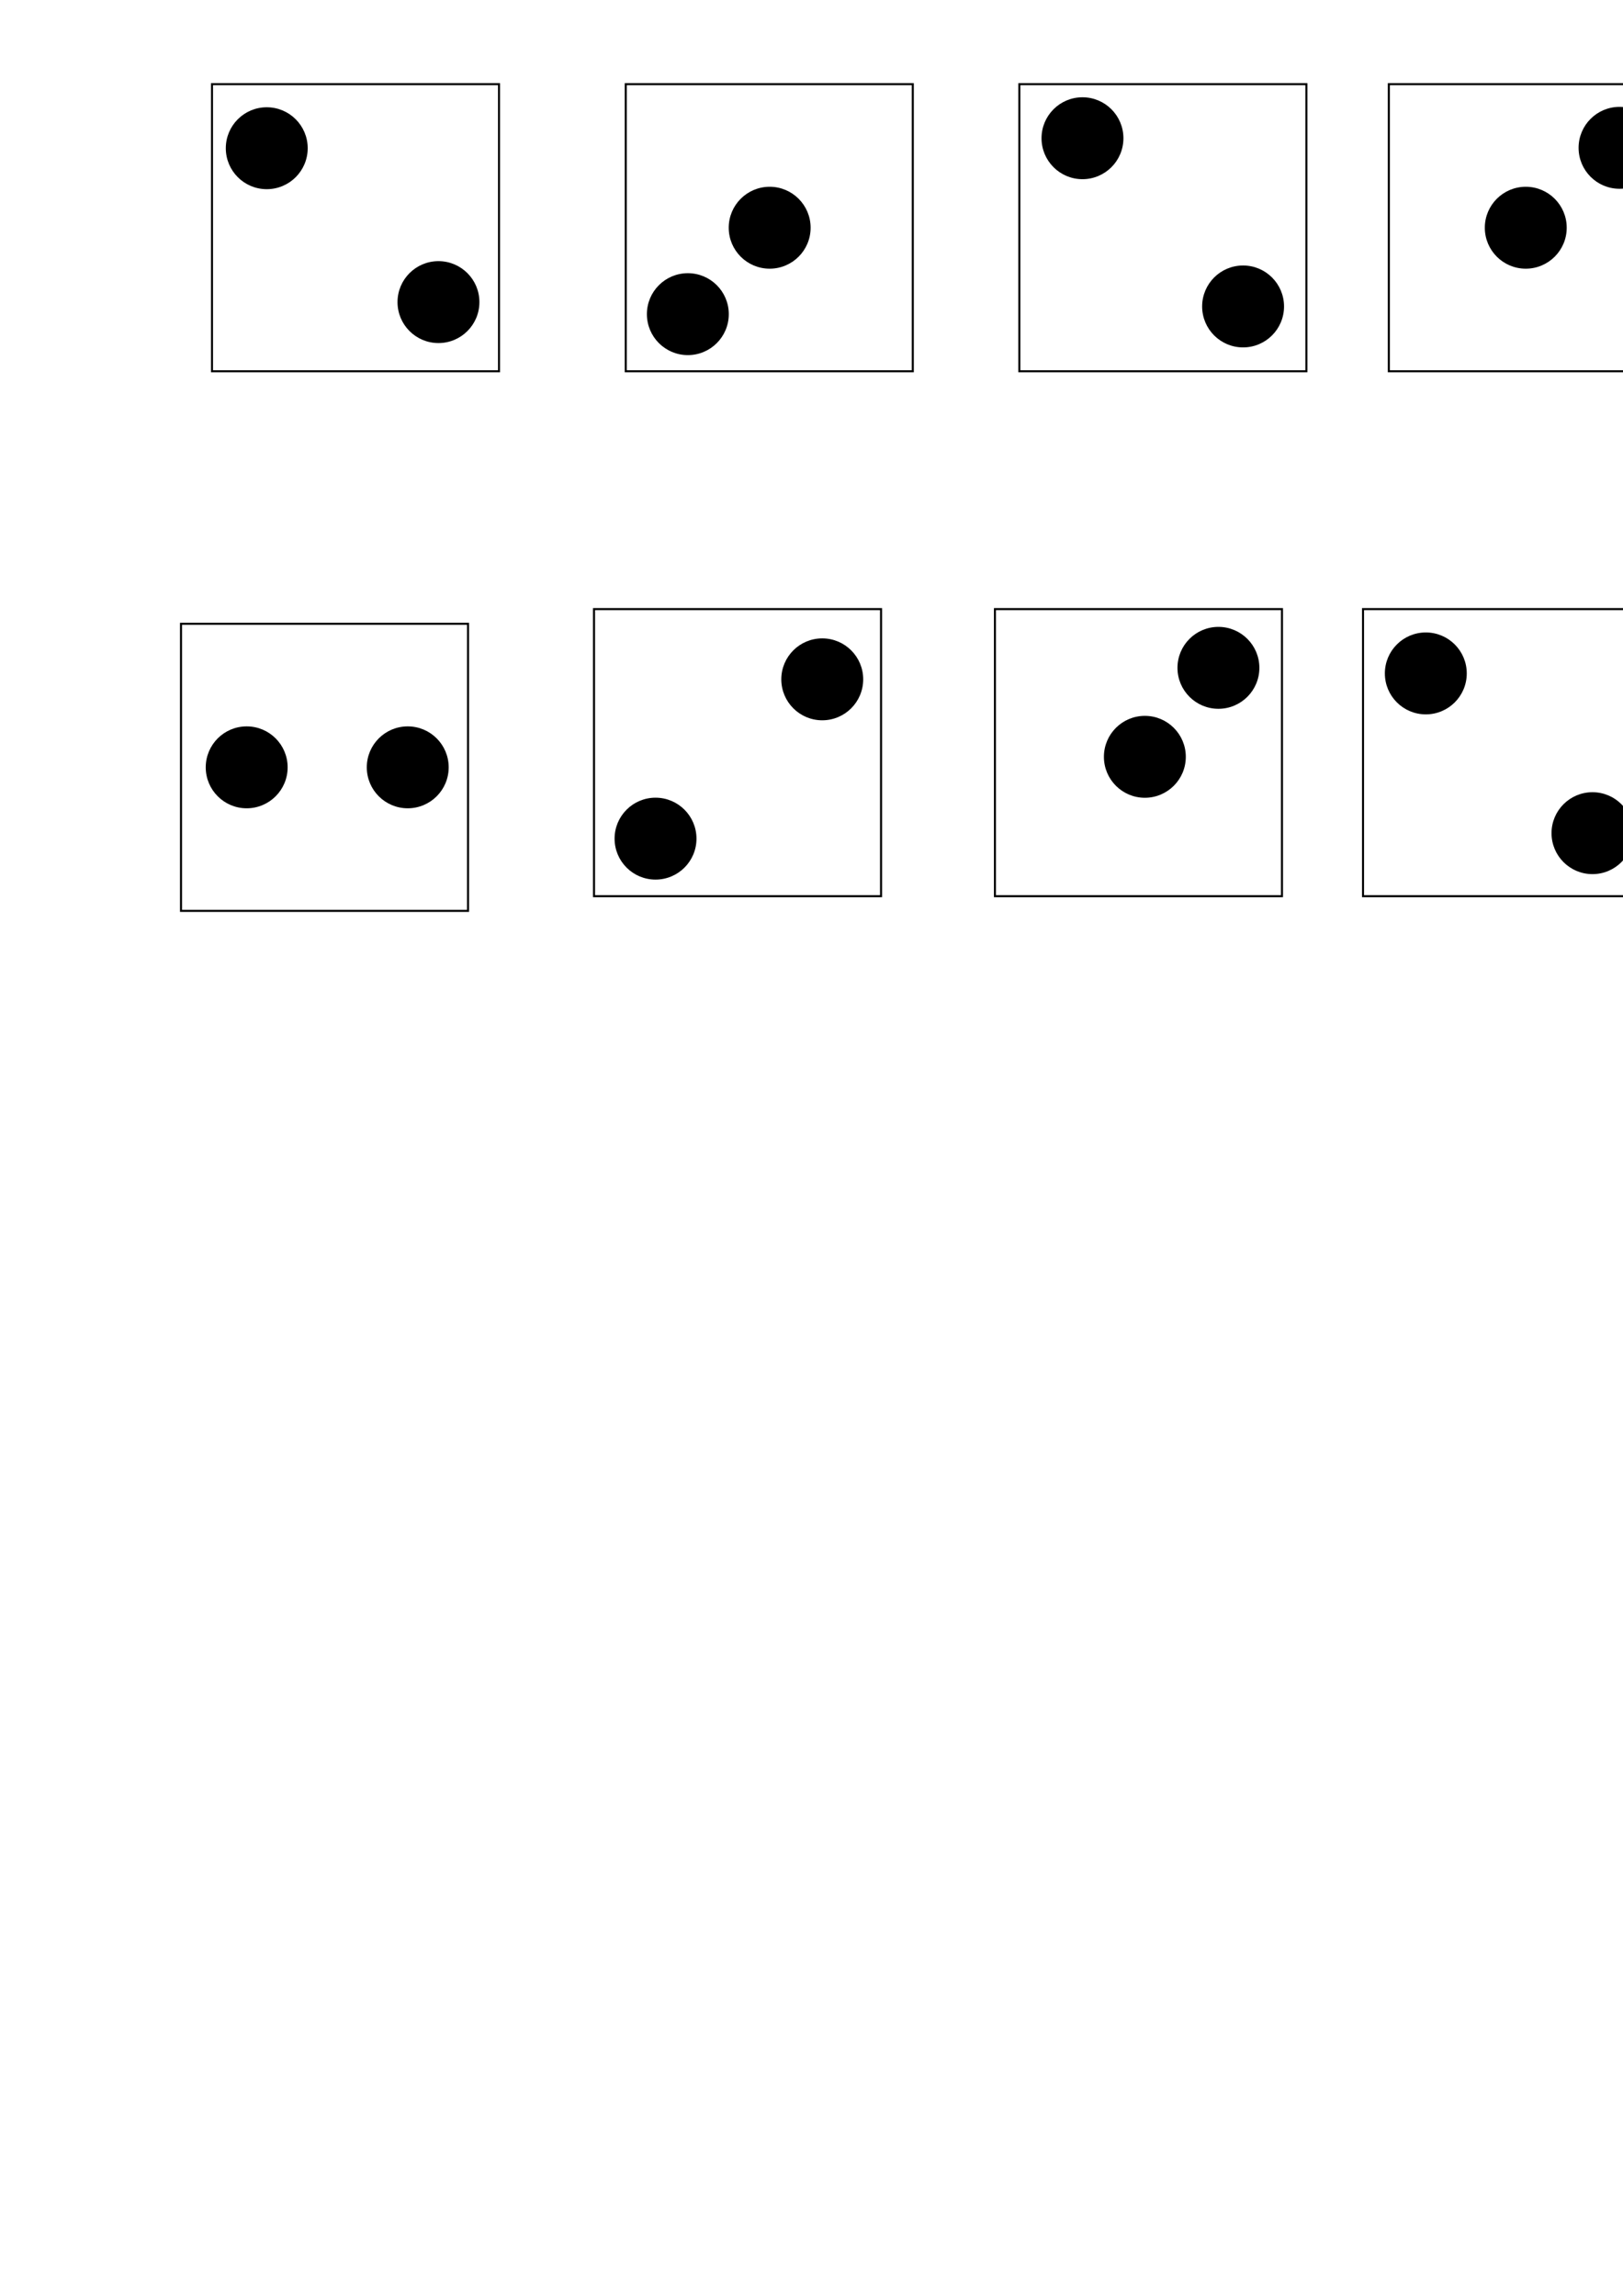 <?xml version="1.0" encoding="UTF-8" standalone="no"?>
<!-- Created with Inkscape (http://www.inkscape.org/) -->

<svg
   width="210mm"
   height="297mm"
   viewBox="0 0 210 297"
   version="1.1"
   id="svg135"
   inkscape:version="1.2.2 (b0a8486, 2022-12-01)"
   sodipodi:docname="dice.svg"
   xmlns:inkscape="http://www.inkscape.org/namespaces/inkscape"
   xmlns:sodipodi="http://sodipodi.sourceforge.net/DTD/sodipodi-0.dtd"
   xmlns="http://www.w3.org/2000/svg"
   xmlns:svg="http://www.w3.org/2000/svg">
  <sodipodi:namedview
     id="namedview137"
     pagecolor="#ffffff"
     bordercolor="#000000"
     borderopacity="0.25"
     inkscape:showpageshadow="2"
     inkscape:pageopacity="0.0"
     inkscape:pagecheckerboard="0"
     inkscape:deskcolor="#d1d1d1"
     inkscape:document-units="mm"
     showgrid="false"
     inkscape:zoom="0.74742565"
     inkscape:cx="500.38422"
     inkscape:cy="124.42709"
     inkscape:current-layer="layer1" />
  <defs
     id="defs132">
    <rect
       x="280.73"
       y="354.717"
       width="225.855"
       height="152.994"
       id="rect3006" />
  </defs>
  <g
     inkscape:label="Layer 1"
     inkscape:groupmode="layer"
     id="layer1">
    <rect
       style="fill:none;stroke:#000000;stroke-width:0.265;stroke-opacity:1"
       id="rect2368"
       width="37.139"
       height="37.139"
       x="27.43"
       y="10.89"
       inkscape:export-filename="question.svg"
       inkscape:export-xdpi="96"
       inkscape:export-ydpi="96" />
    <circle
       style="fill:#000000;fill-opacity:1;stroke:#000000;stroke-width:0.265;stroke-opacity:1"
       id="path2474"
       cx="34.515"
       cy="19.175"
       r="5.166" />
    <circle
       style="fill:#000000;fill-opacity:1;stroke:#000000;stroke-width:0.265;stroke-opacity:1"
       id="path2474-3-6"
       cx="56.733"
       cy="39.082"
       r="5.166" />
    <rect
       style="fill:none;stroke:#000000;stroke-width:0.265;stroke-opacity:1"
       id="rect2368-0"
       width="37.139"
       height="37.139"
       x="23.421"
       y="80.698"
       inkscape:export-filename="a.svg"
       inkscape:export-xdpi="96"
       inkscape:export-ydpi="96" />
    <circle
       style="fill:#000000;fill-opacity:1;stroke:#000000;stroke-width:0.265;stroke-opacity:1"
       id="path2474-9"
       cx="31.919"
       cy="99.267"
       r="5.166" />
    <circle
       style="fill:#000000;fill-opacity:1;stroke:#000000;stroke-width:0.265;stroke-opacity:1"
       id="path2474-3-6-3"
       cx="52.757"
       cy="99.267"
       r="5.166" />
    <rect
       style="fill:none;stroke:#000000;stroke-width:0.265;stroke-opacity:1"
       id="rect2368-0-6"
       width="37.139"
       height="37.139"
       x="76.859"
       y="78.797"
       inkscape:export-filename="c.svg"
       inkscape:export-xdpi="96"
       inkscape:export-ydpi="96" />
    <circle
       style="fill:#000000;fill-opacity:1;stroke:#000000;stroke-width:0.265;stroke-opacity:1"
       id="path2474-9-0"
       cx="84.819"
       cy="108.492"
       r="5.166" />
    <circle
       style="fill:#000000;fill-opacity:1;stroke:#000000;stroke-width:0.265;stroke-opacity:1"
       id="path2474-3-6-3-6"
       cx="106.391"
       cy="87.883"
       r="5.166" />
    <rect
       style="fill:none;stroke:#000000;stroke-width:0.265;stroke-opacity:1"
       id="rect2368-0-6-2"
       width="37.139"
       height="37.139"
       x="128.736"
       y="78.797"
       inkscape:export-filename="b.svg"
       inkscape:export-xdpi="96"
       inkscape:export-ydpi="96" />
    <circle
       style="fill:#000000;fill-opacity:1;stroke:#000000;stroke-width:0.265;stroke-opacity:1"
       id="path2474-9-0-6"
       cx="148.133"
       cy="97.906"
       r="5.166" />
    <circle
       style="fill:#000000;fill-opacity:1;stroke:#000000;stroke-width:0.265;stroke-opacity:1"
       id="path2474-3-6-3-6-1"
       cx="157.652"
       cy="86.396"
       r="5.166" />
    <rect
       style="fill:none;stroke:#000000;stroke-width:0.265;stroke-opacity:1"
       id="rect2368-5"
       width="37.139"
       height="37.139"
       x="80.966"
       y="10.89" />
    <circle
       style="fill:#000000;fill-opacity:1;stroke:#000000;stroke-width:0.265;stroke-opacity:1"
       id="path2474-3"
       cx="89"
       cy="40.641"
       r="5.166" />
    <circle
       style="fill:#000000;fill-opacity:1;stroke:#000000;stroke-width:0.265;stroke-opacity:1"
       id="path2474-3-6-5"
       cx="99.588"
       cy="29.46"
       r="5.166" />
    <rect
       style="fill:none;stroke:#000000;stroke-width:0.265;stroke-opacity:1"
       id="rect2368-5-6"
       width="37.139"
       height="37.139"
       x="131.893"
       y="10.89" />
    <circle
       style="fill:#000000;fill-opacity:1;stroke:#000000;stroke-width:0.265;stroke-opacity:1"
       id="path2474-3-2"
       cx="160.843"
       cy="39.644"
       r="5.166" />
    <circle
       style="fill:#000000;fill-opacity:1;stroke:#000000;stroke-width:0.265;stroke-opacity:1"
       id="path2474-3-6-5-9"
       cx="140.061"
       cy="17.882"
       r="5.166" />
    <rect
       style="fill:none;stroke:#000000;stroke-width:0.265;stroke-opacity:1"
       id="rect2368-5-6-1"
       width="37.139"
       height="37.139"
       x="179.7"
       y="10.89" />
    <circle
       style="fill:#000000;fill-opacity:1;stroke:#000000;stroke-width:0.265;stroke-opacity:1"
       id="path2474-3-2-2"
       cx="209.552"
       cy="19.123"
       r="5.166" />
    <circle
       style="fill:#000000;fill-opacity:1;stroke:#000000;stroke-width:0.265;stroke-opacity:1"
       id="path2474-3-6-5-9-7"
       cx="197.419"
       cy="29.46"
       r="5.166" />
    <rect
       style="fill:none;stroke:#000000;stroke-width:0.265;stroke-opacity:1"
       id="rect3968"
       width="37.139"
       height="37.139"
       x="176.361"
       y="78.797"
       inkscape:export-filename="d.svg"
       inkscape:export-xdpi="96"
       inkscape:export-ydpi="96" />
    <circle
       style="fill:#000000;fill-opacity:1;stroke:#000000;stroke-width:0.265;stroke-opacity:1"
       id="circle3970"
       cx="184.486"
       cy="87.117"
       r="5.166" />
    <circle
       style="fill:#000000;fill-opacity:1;stroke:#000000;stroke-width:0.265;stroke-opacity:1"
       id="circle3972"
       cx="206.05"
       cy="107.784"
       r="5.166" />
  </g>
</svg>
